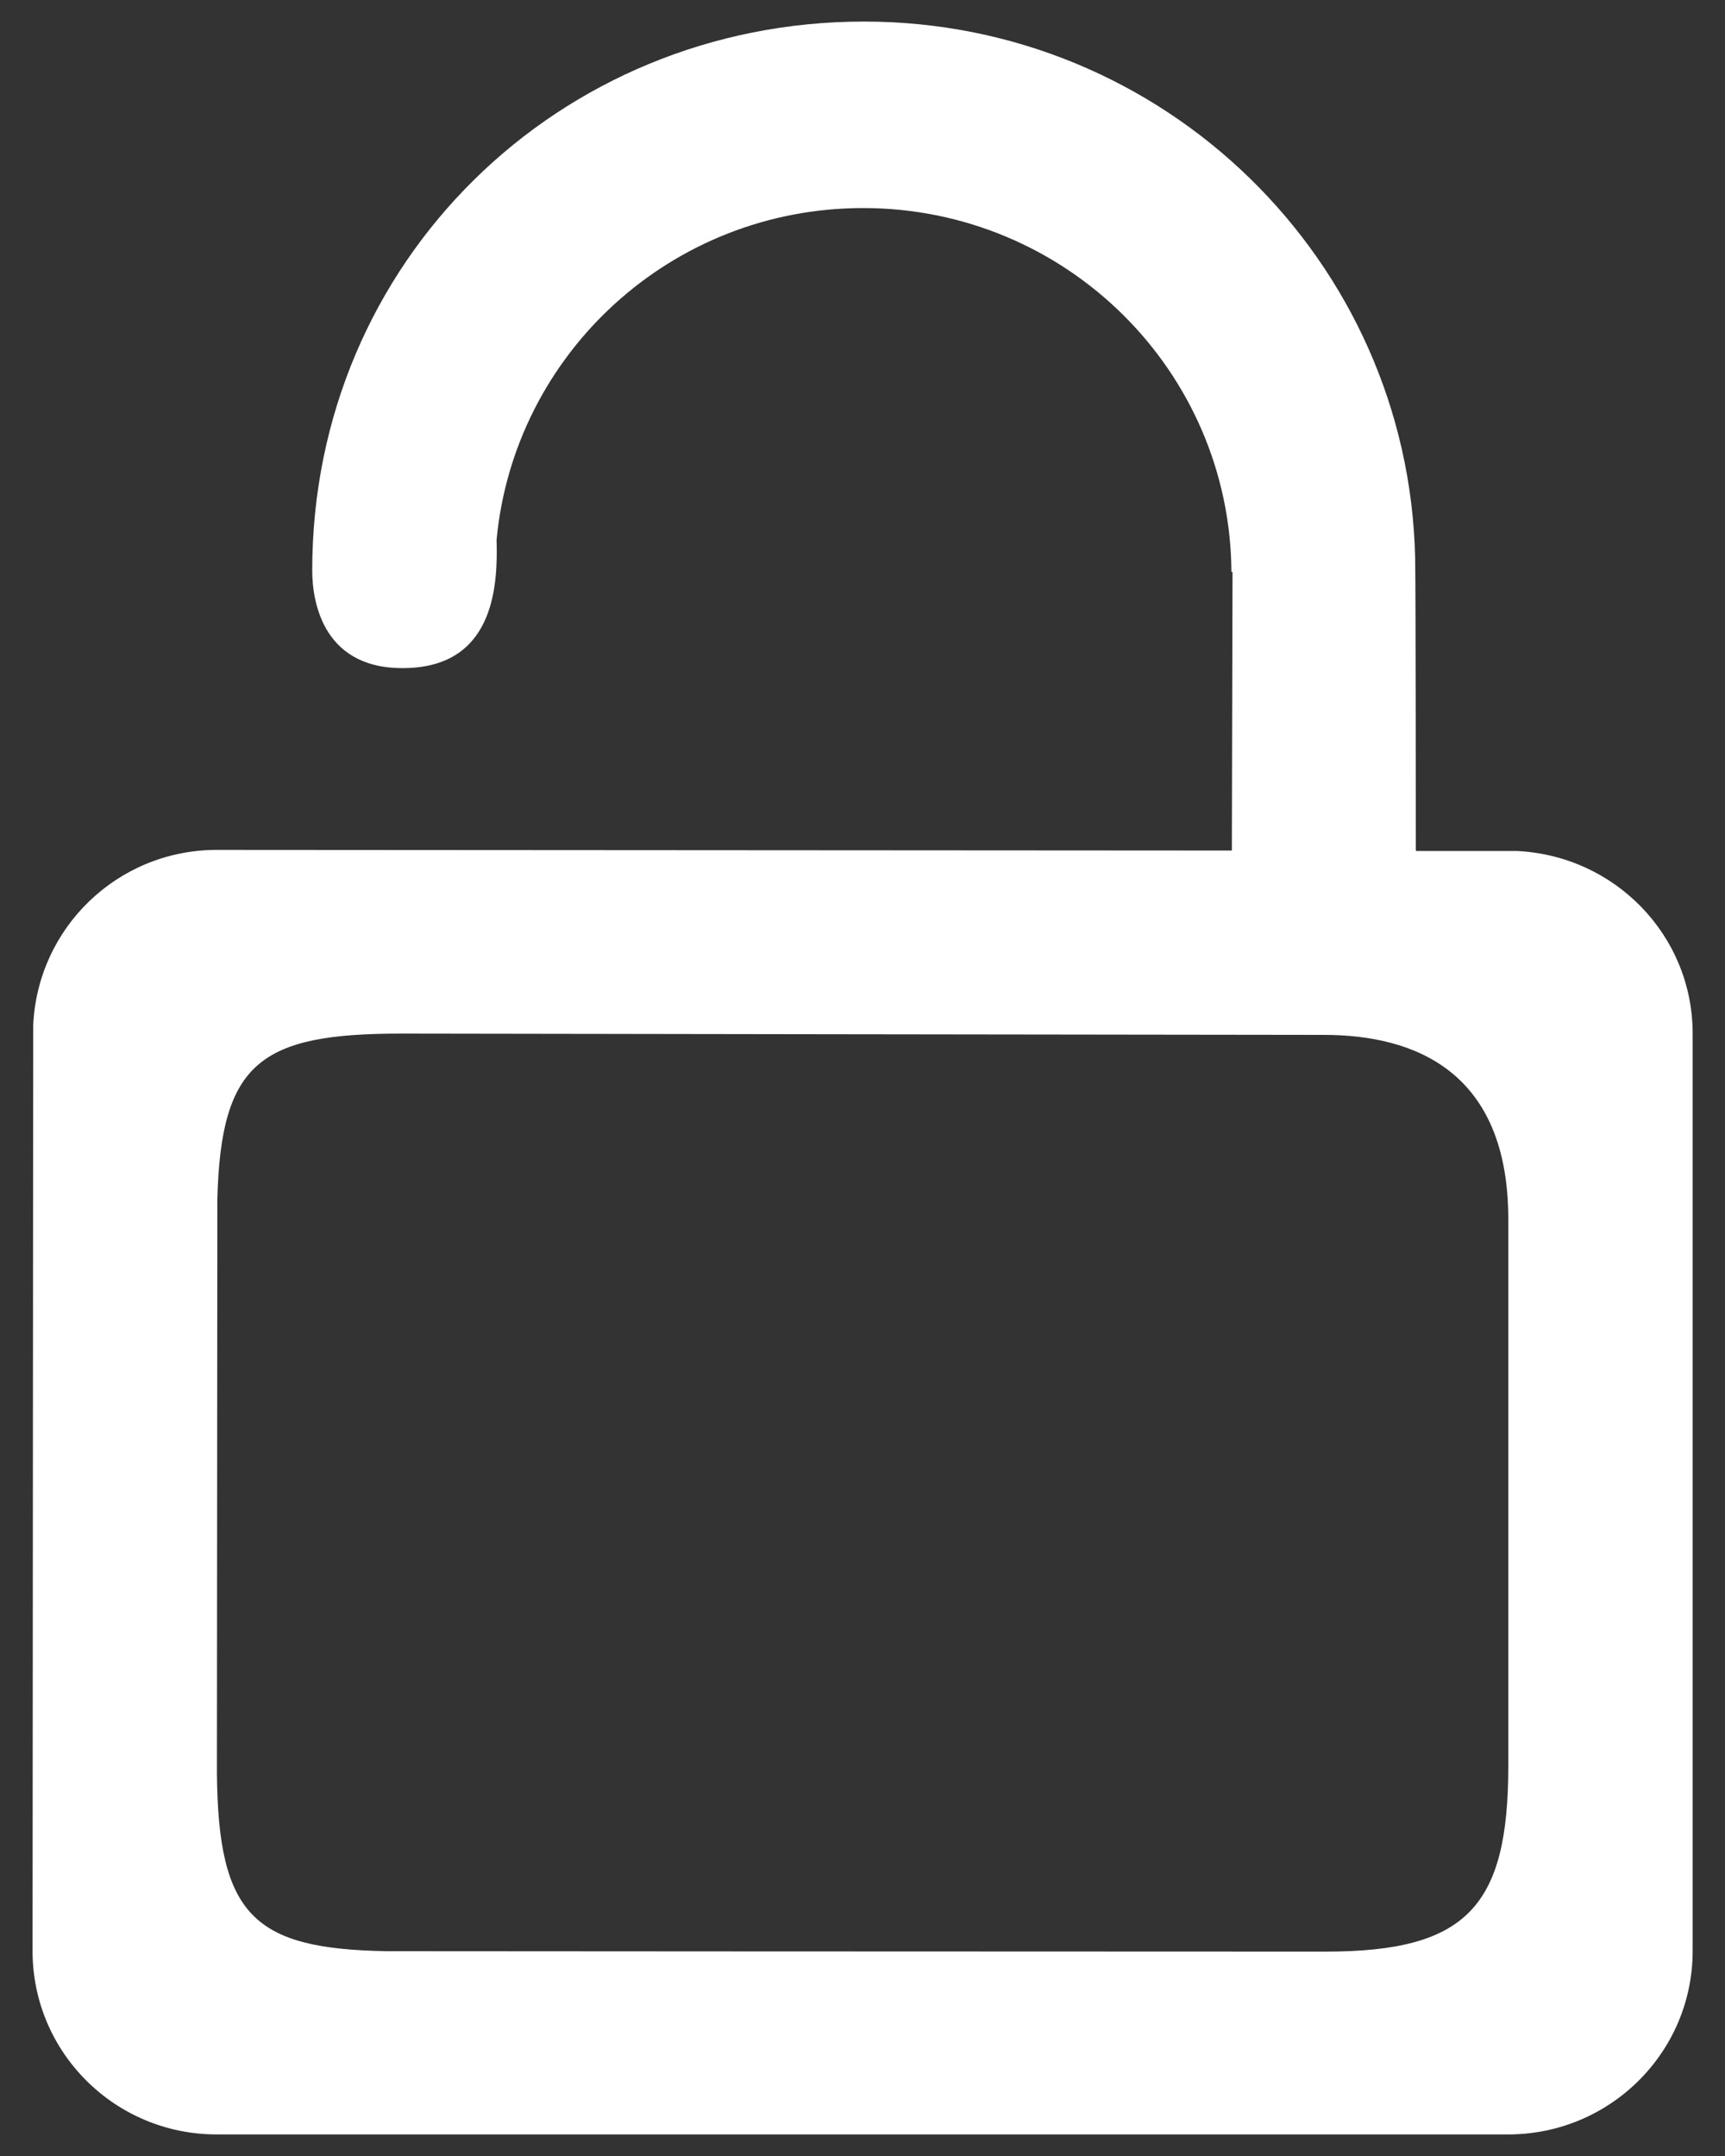 <svg width="16" height="20" viewBox="0 0 16 20" fill="none" xmlns="http://www.w3.org/2000/svg">
<rect x="0" y="0" width="16" height="20" fill="#333333" stroke="none"/>
<path d="M2.01 19.8H13.988C14.934 19.8 15.7 19.038 15.7 18.098V9.588C15.7 8.674 14.974 7.934 14.064 7.894H13.134V7.886H13.132C13.132 7.886 13.132 5.516 13.126 5.174C13.064 2.416 10.8 0.2 8.014 0.2C5.188 0.2 2.896 2.422 2.896 5.292C2.896 5.588 3 6.236 3.802 6.196C4.604 6.156 4.616 5.39 4.606 5.006C4.77 3.28 6.226 1.93 8.006 1.93C9.886 1.93 11.41 3.44 11.422 5.306H11.432C11.432 5.308 11.432 5.31 11.432 5.312L11.426 7.89L2.004 7.884C1.088 7.888 0.348 8.608 0.308 9.512L0.302 18.106C0.306 19.042 1.068 19.8 2.01 19.8ZM3.722 9.588C3.722 9.588 11.422 9.6 12.278 9.6C13.132 9.6 13.99 9.946 13.99 11.31C13.99 11.31 13.99 14.37 13.99 16.382C13.99 17.686 13.604 18.104 12.296 18.104C9.348 18.104 3.582 18.1 3.582 18.1C2.358 18.078 2.024 17.772 2.012 16.452L2.016 11.12C2.05 9.854 2.416 9.588 3.722 9.588Z" fill="white"/>
</svg>
